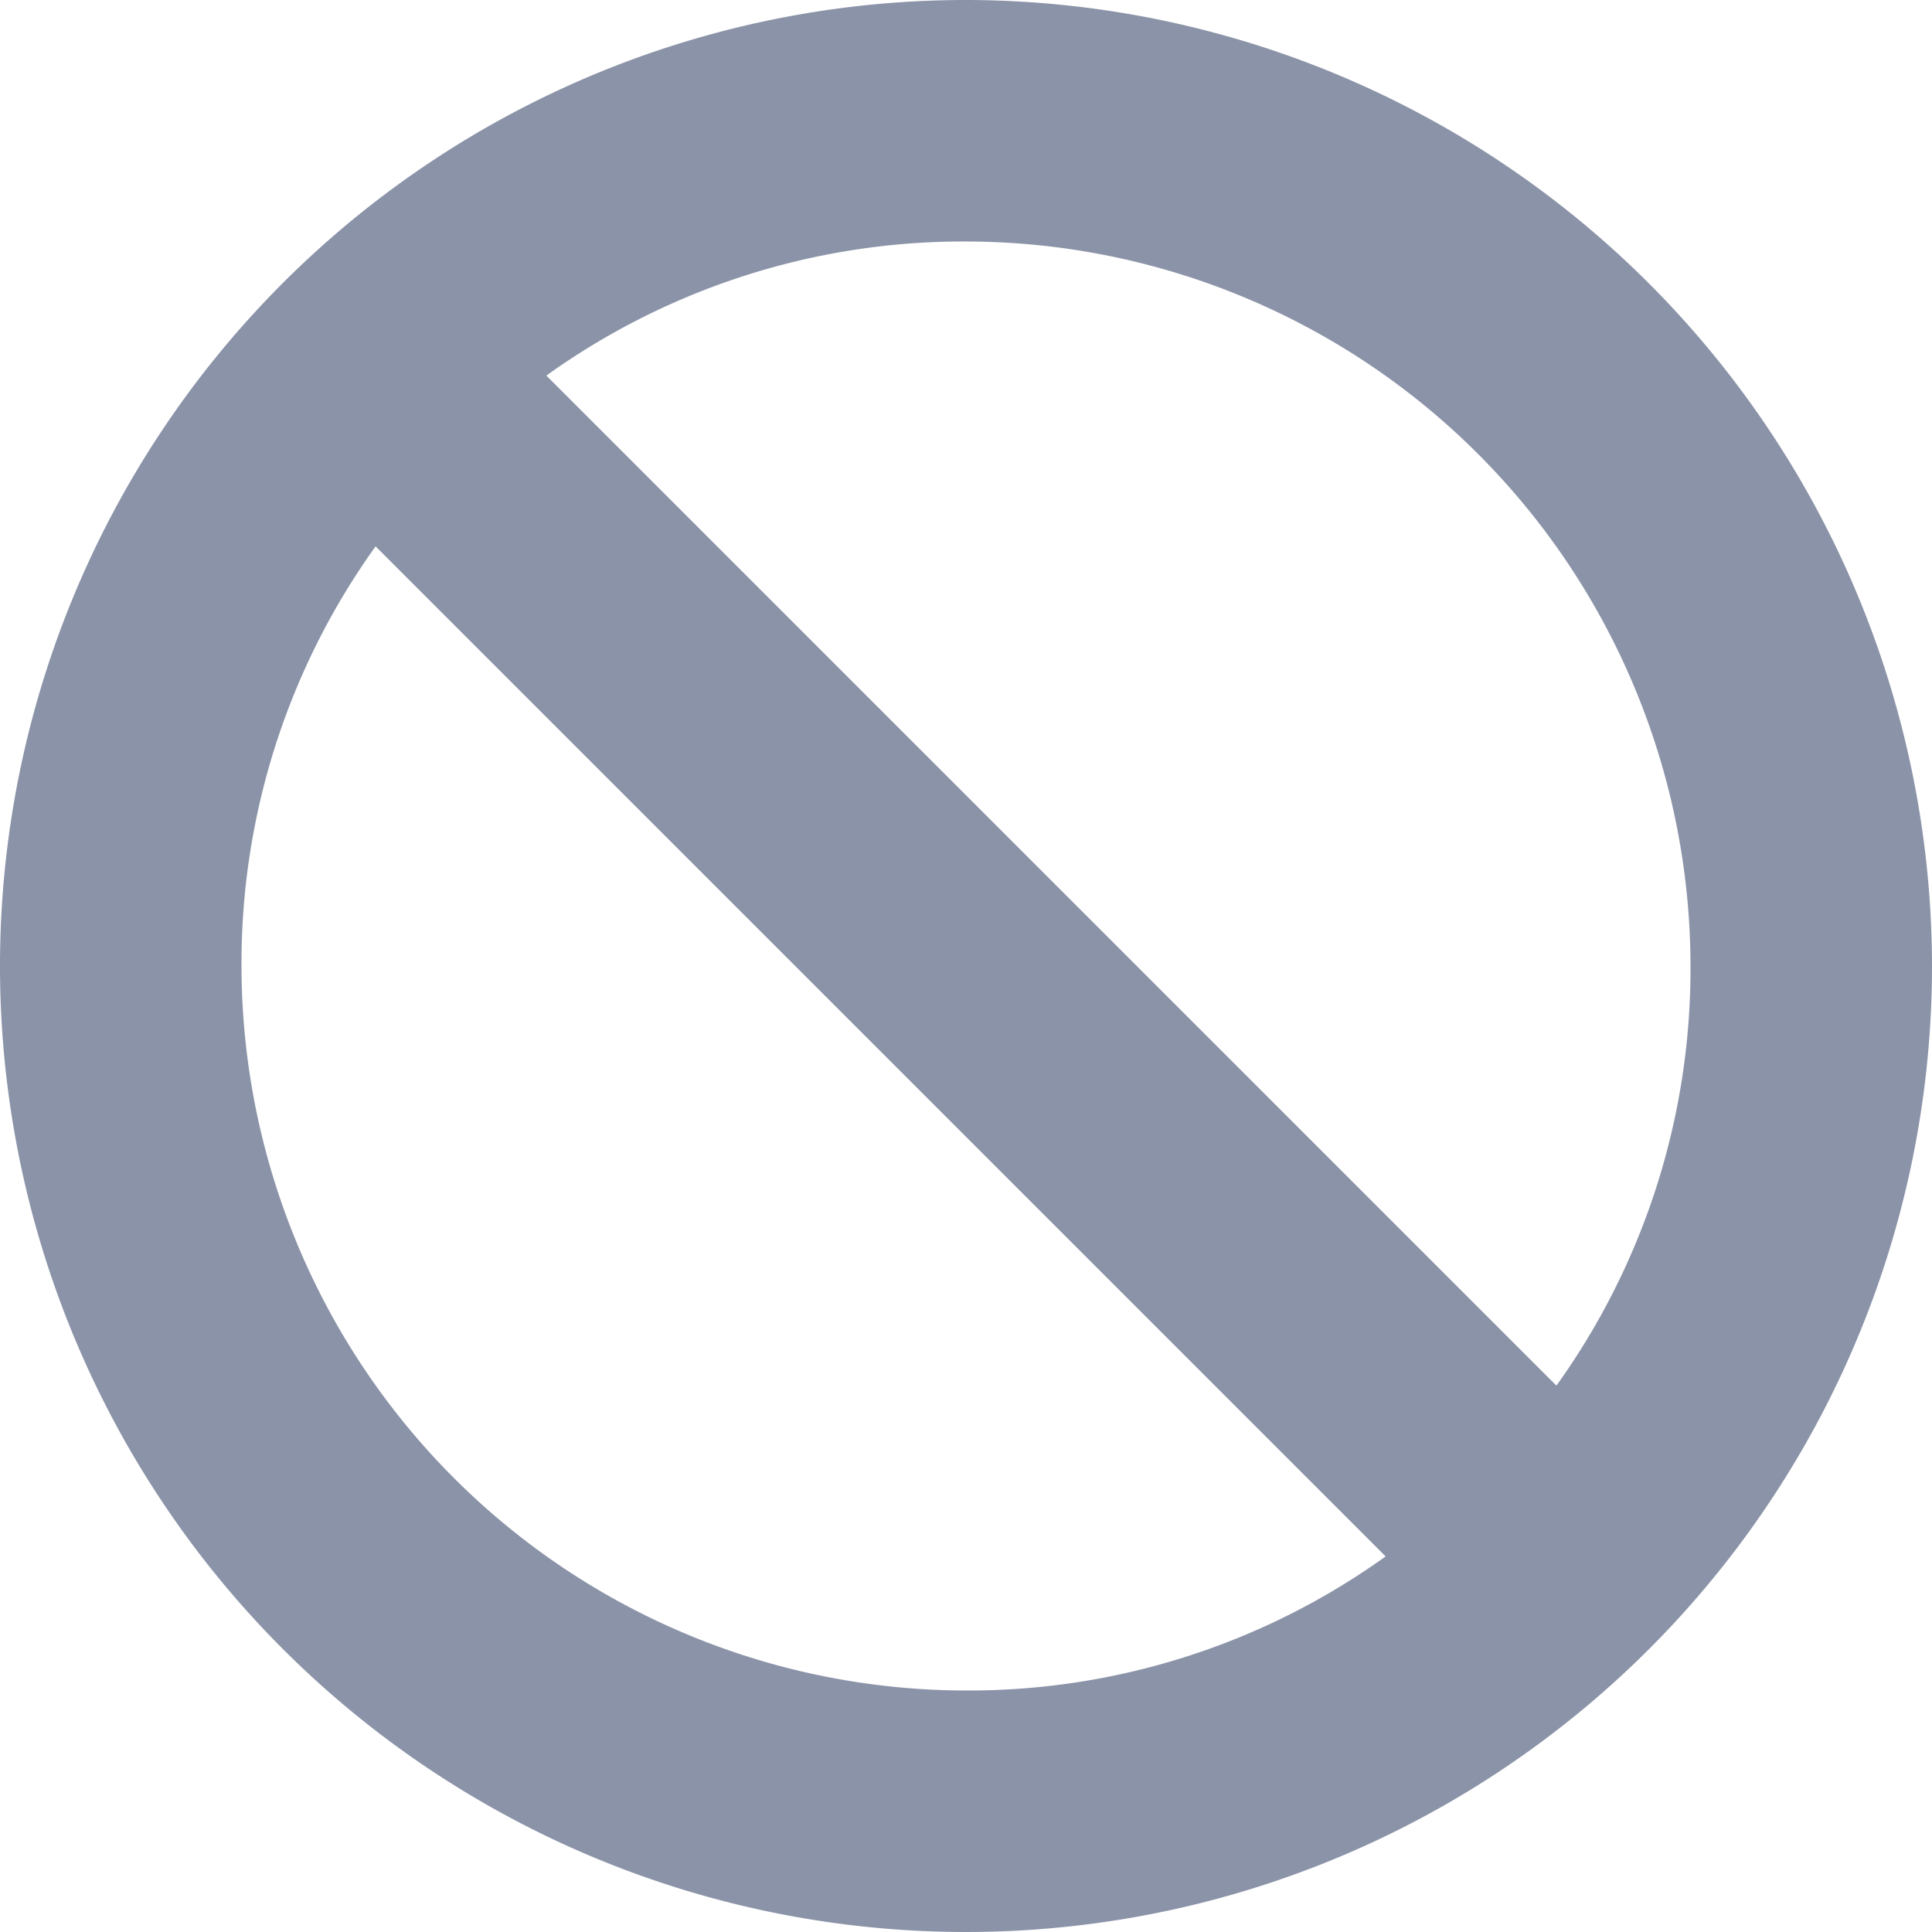 <svg id="no-bg" xmlns="http://www.w3.org/2000/svg" width="20" height="20" viewBox="0 0 20 20">
  <path id="Path_440" data-name="Path 440" d="M10,0A10,10,0,1,0,20,10,10.011,10.011,0,0,0,10,0Zm0,17.5A7.509,7.509,0,0,1,2.5,10,7.4,7.4,0,0,1,3.888,5.656L14.344,16.112A7.4,7.4,0,0,1,10,17.5Zm6.112-3.156L5.656,3.888A7.4,7.4,0,0,1,10,2.5,7.509,7.509,0,0,1,17.5,10,7.4,7.4,0,0,1,16.112,14.344Z" fill="#8b93a8"/>
</svg>
